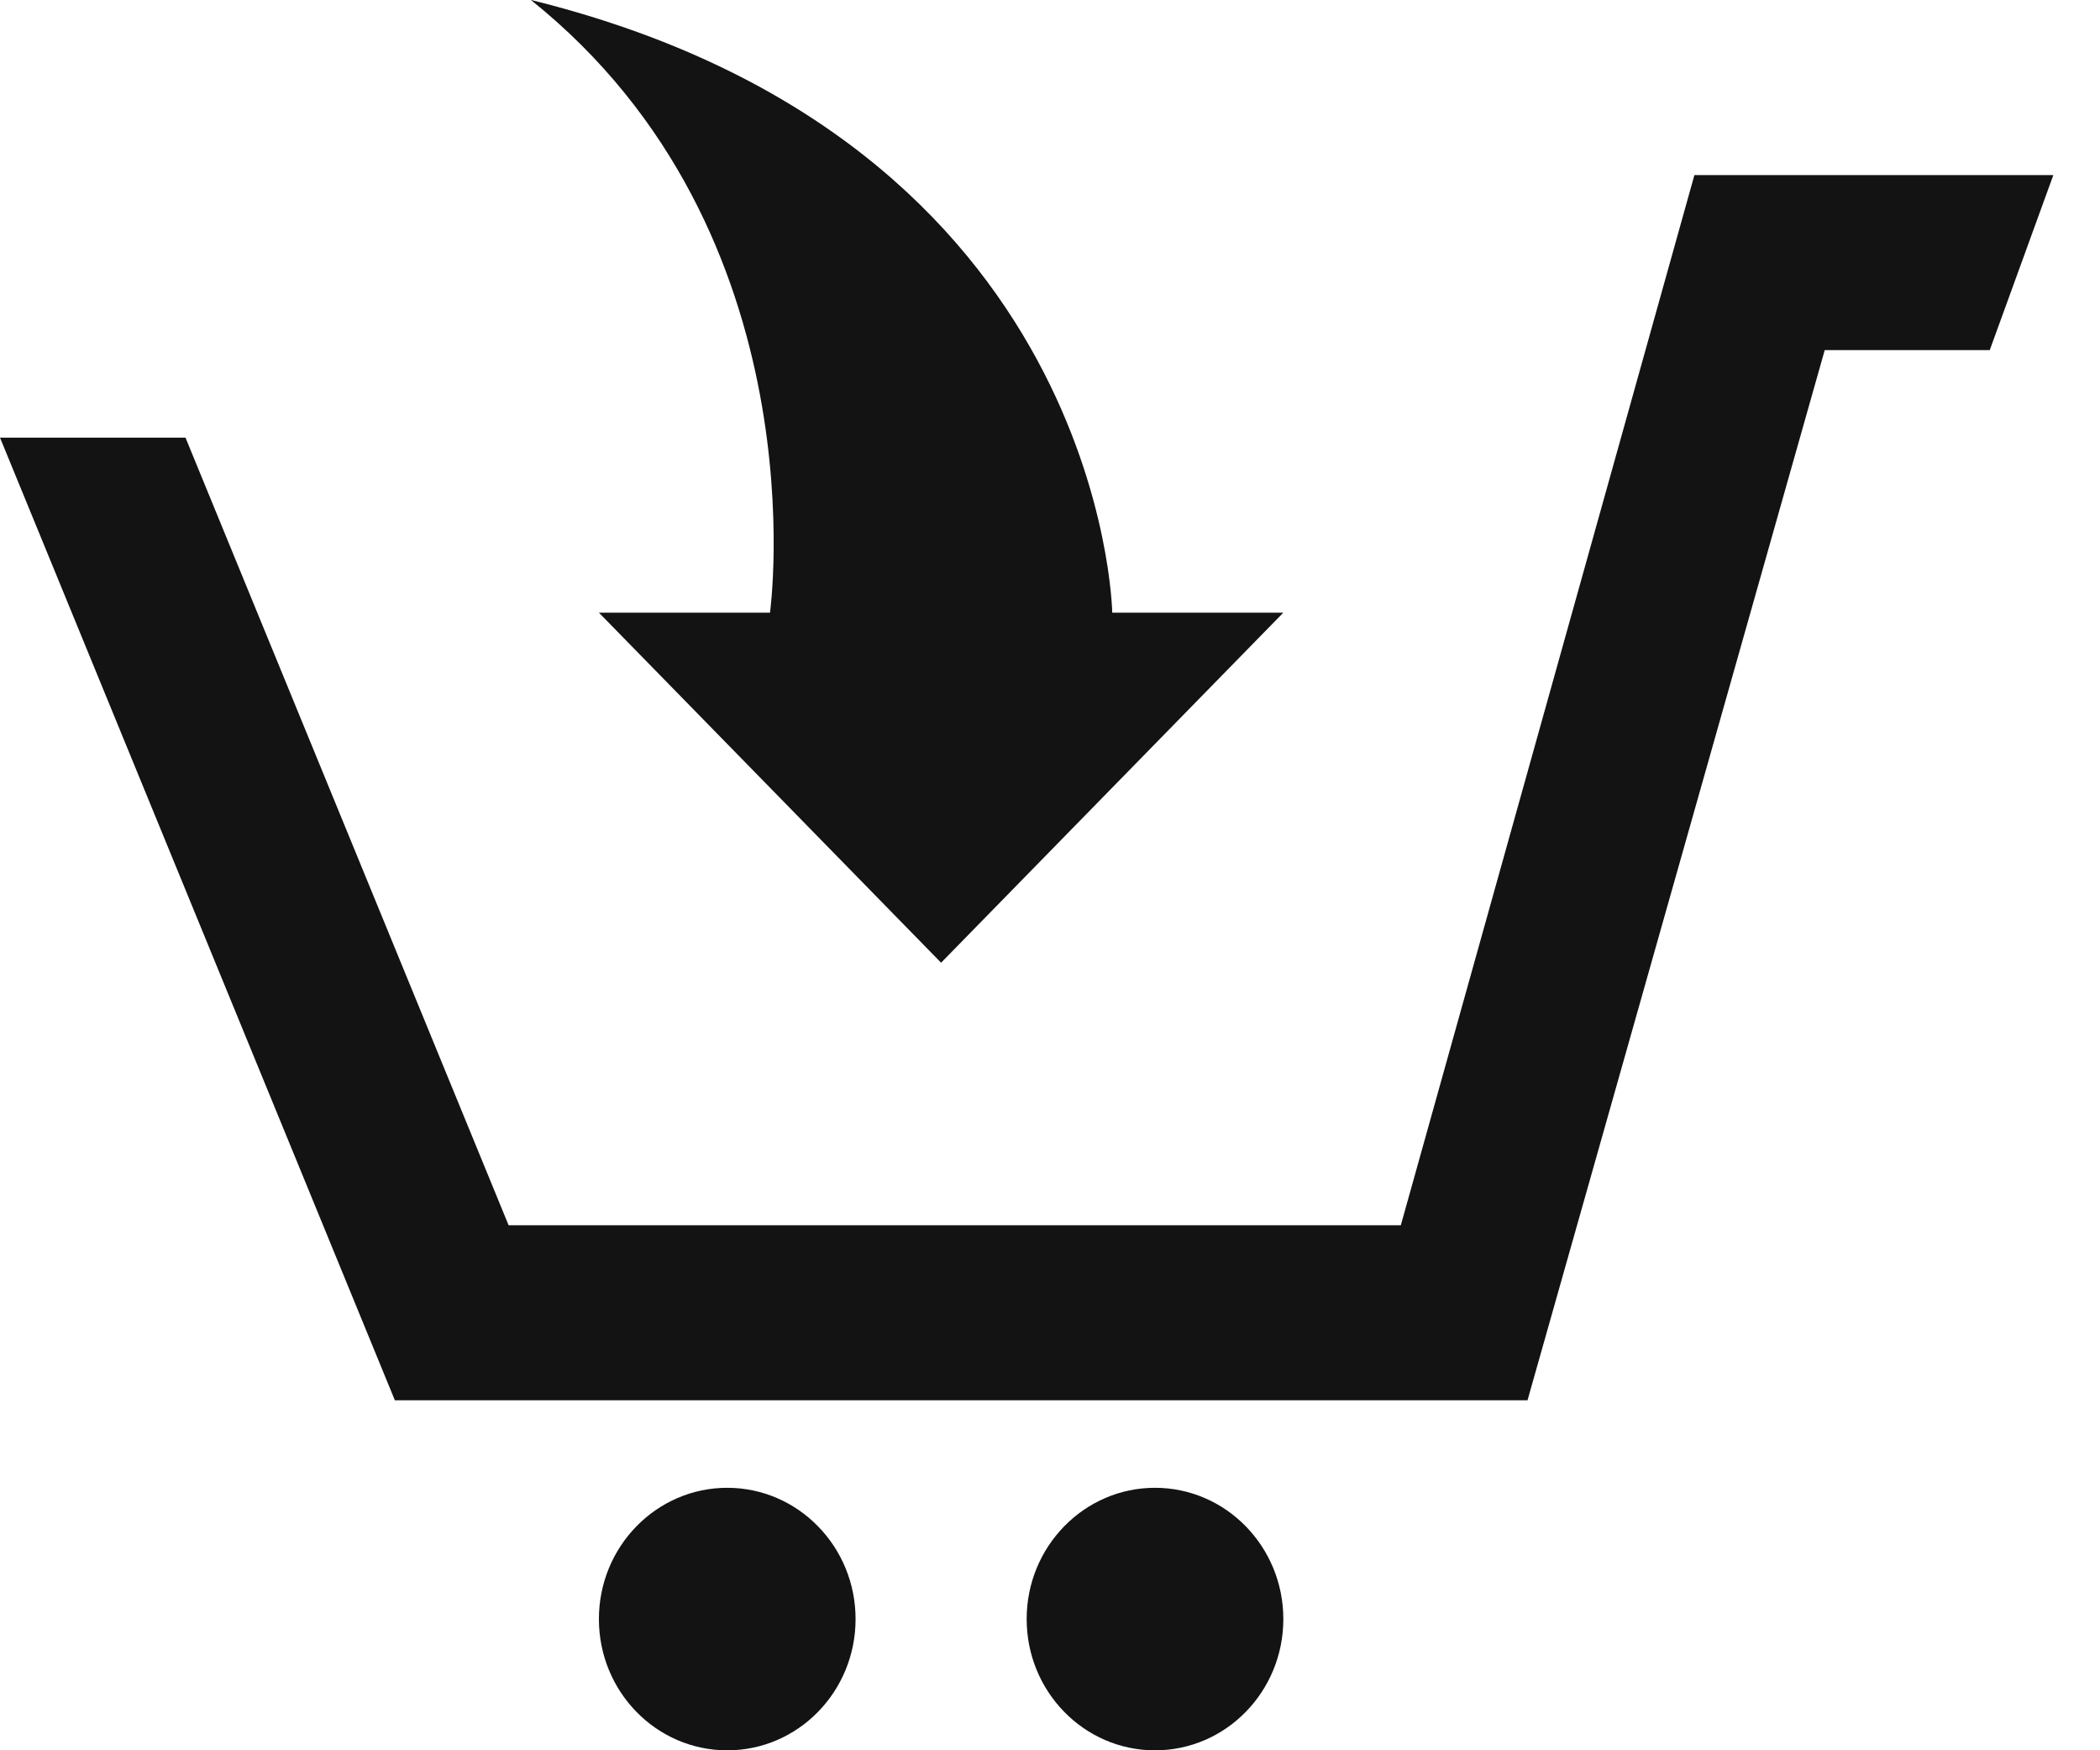 <svg width="36" height="30" viewBox="0 0 36 30" fill="none" xmlns="http://www.w3.org/2000/svg">
<path d="M12.467 30.001C13.681 30.001 14.667 28.995 14.667 27.751C14.667 26.509 13.681 25.501 12.467 25.501C11.252 25.501 10.267 26.509 10.267 27.751C10.267 28.995 11.252 30.001 12.467 30.001Z" fill="#131313"/>
<path d="M17.6 27.751C17.6 26.508 18.586 25.501 19.8 25.501C21.014 25.501 22 26.509 22 27.751C22 28.995 21.014 30.001 19.8 30.001C18.586 30.001 17.6 28.995 17.6 27.751Z" fill="#131313"/>
<path d="M24.014 21.001L29.047 3.001H35.2L34.11 6.001H31.281L26.186 24.001H6.769L0 7.501H3.18L8.719 21.001H24.014Z" fill="#131313"/>
<path d="M19.067 10.501C19.067 10.501 18.944 2.425 9.1 -0.001C14.1 4 13.2 10.501 13.2 10.501H10.267L16.133 16.501L22 10.501H19.067Z" fill="#131313"/>
</svg>
